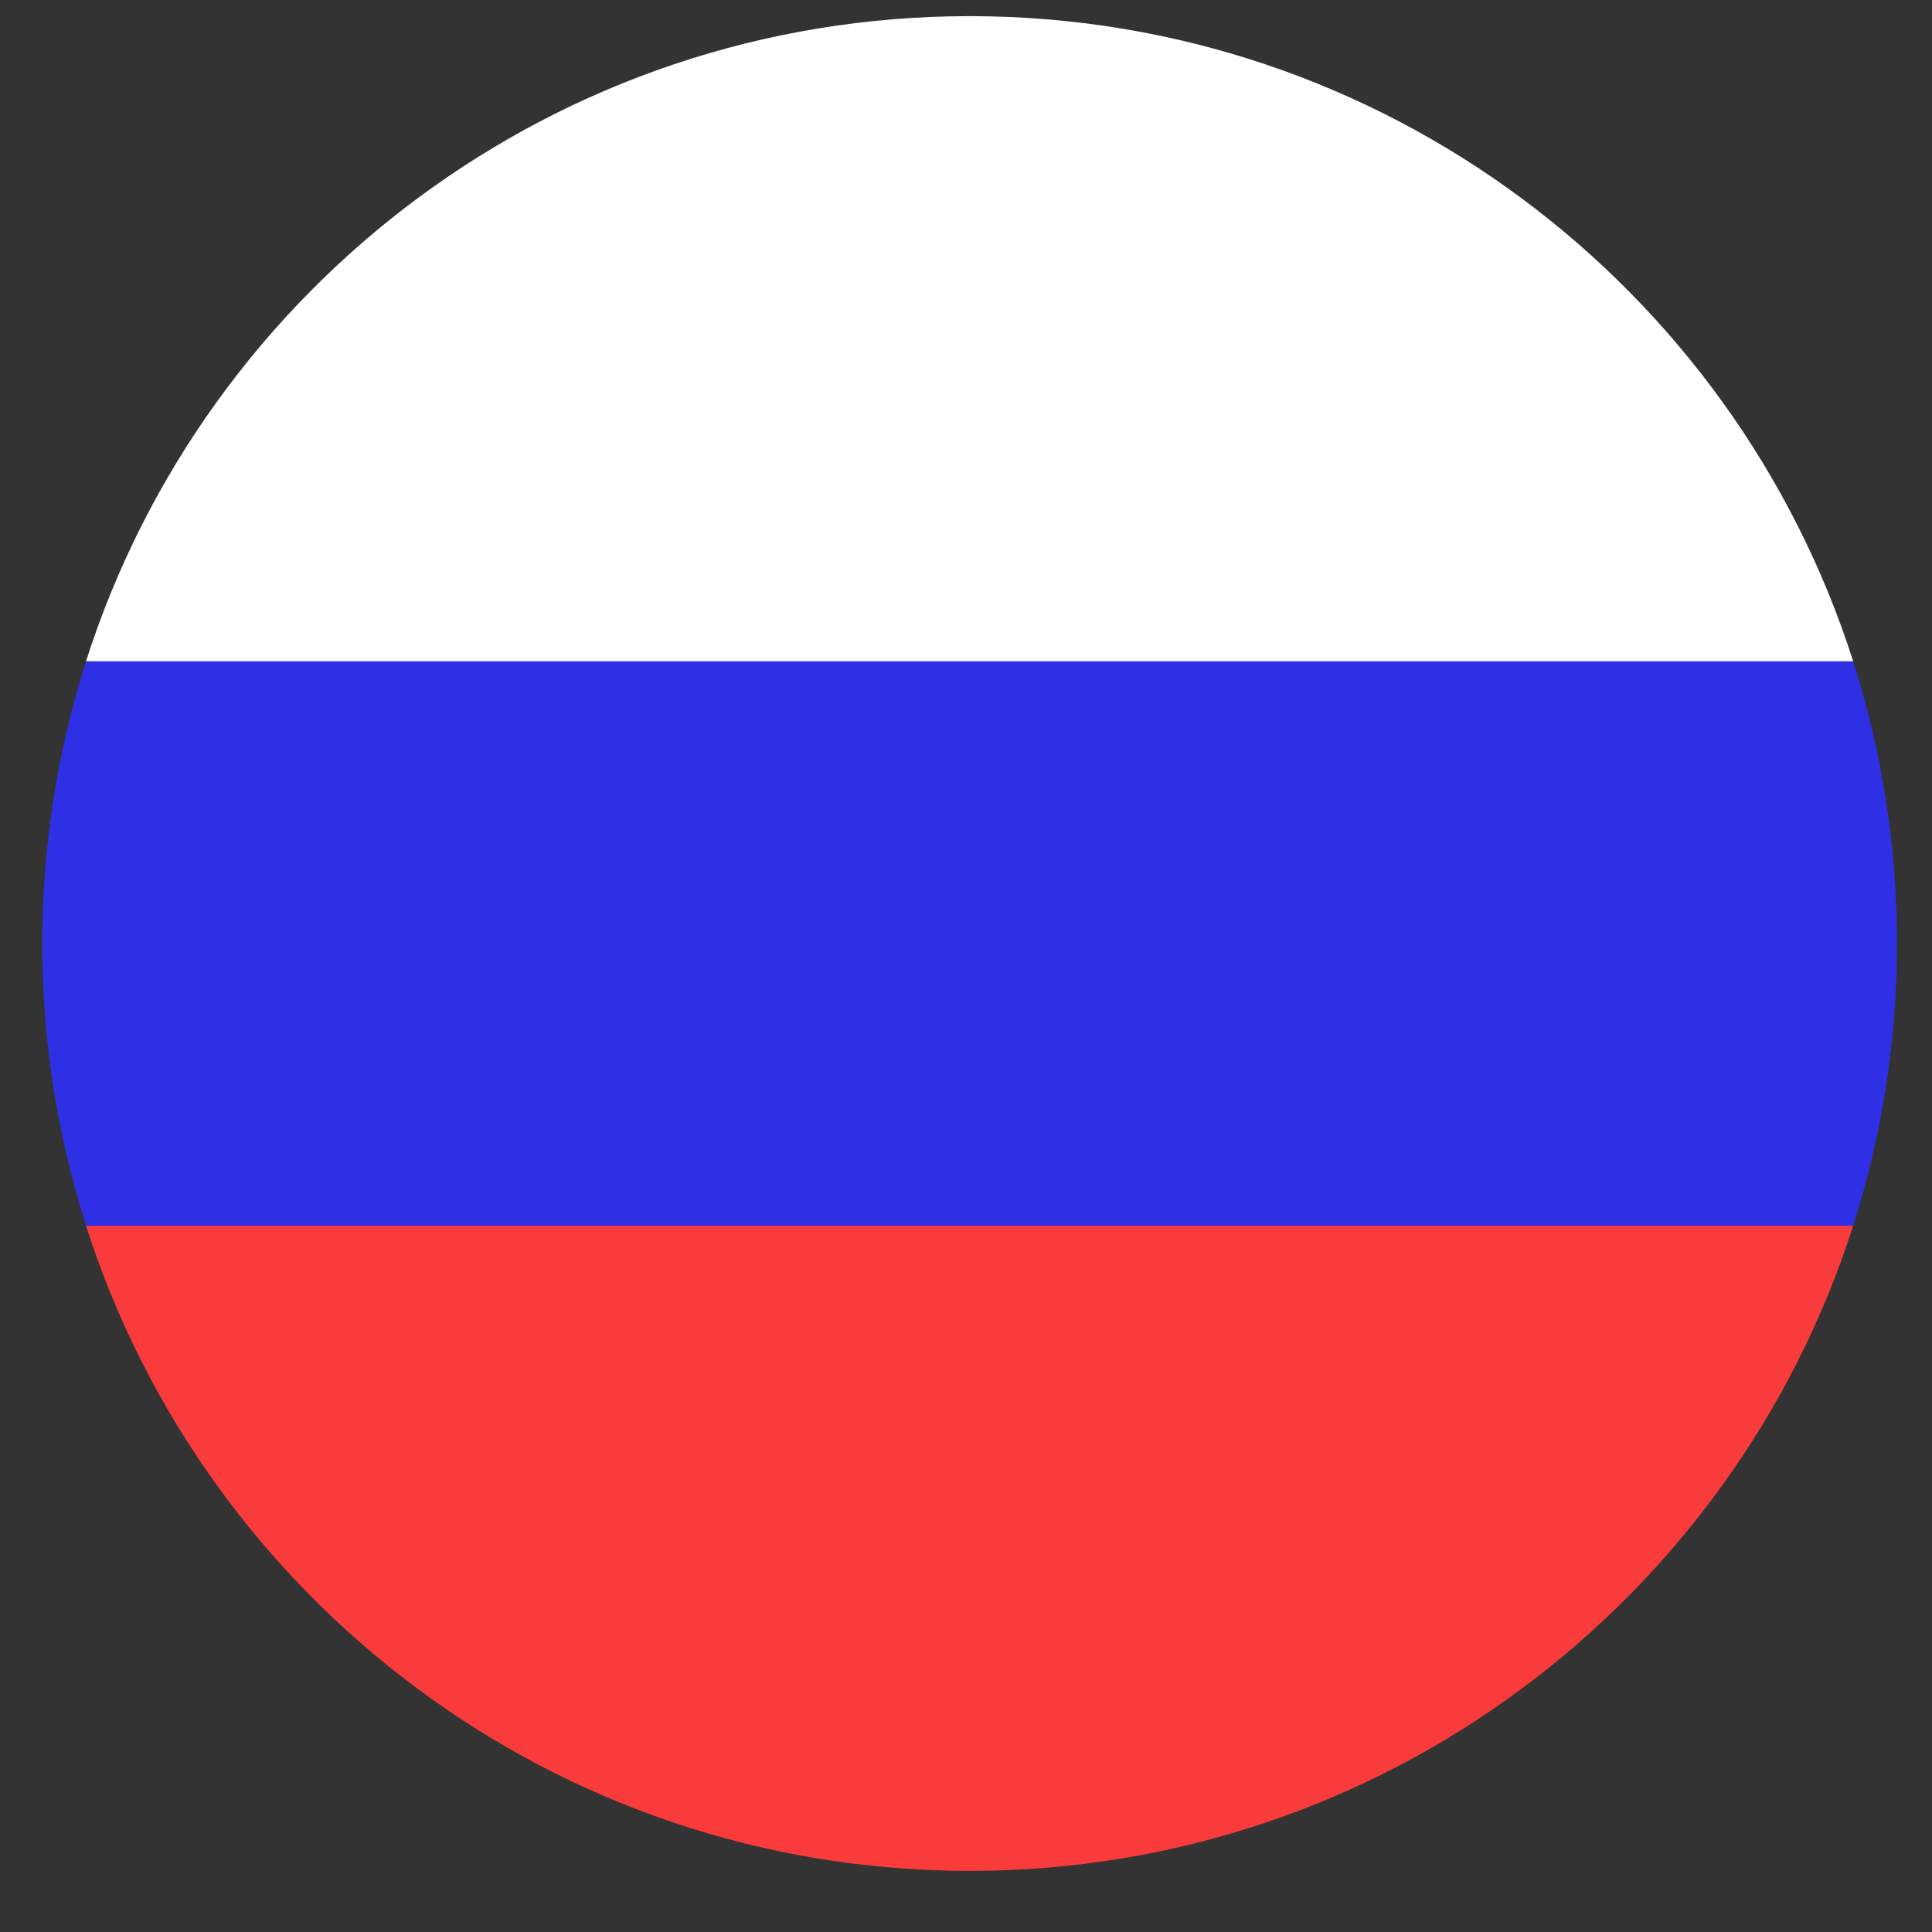 <svg width="25" height="25" viewBox="0 0 25 25" fill="none" xmlns="http://www.w3.org/2000/svg">
<rect x="0" y="0" width="25" height="25" fill="#333333" stroke="none"/>
<path d="M1.114 8.557C0.746 9.708 0.547 10.935 0.547 12.209C0.547 13.482 0.746 14.71 1.114 15.861L12.547 16.383L23.98 15.861C24.348 14.709 24.547 13.482 24.547 12.209C24.547 10.935 24.348 9.709 23.98 8.557L12.547 8.035L1.114 8.557Z" fill="#2F2FE5"/>
<path d="M12.547 24.209C17.901 24.209 22.435 20.703 23.98 15.861H1.113C2.658 20.703 7.193 24.209 12.547 24.209Z" fill="#FA3B3B"/>
<path d="M12.547 0.209C7.193 0.209 2.658 3.715 1.113 8.557H23.98C22.435 3.715 17.9 0.209 12.547 0.209Z" fill="white"/>
</svg>
